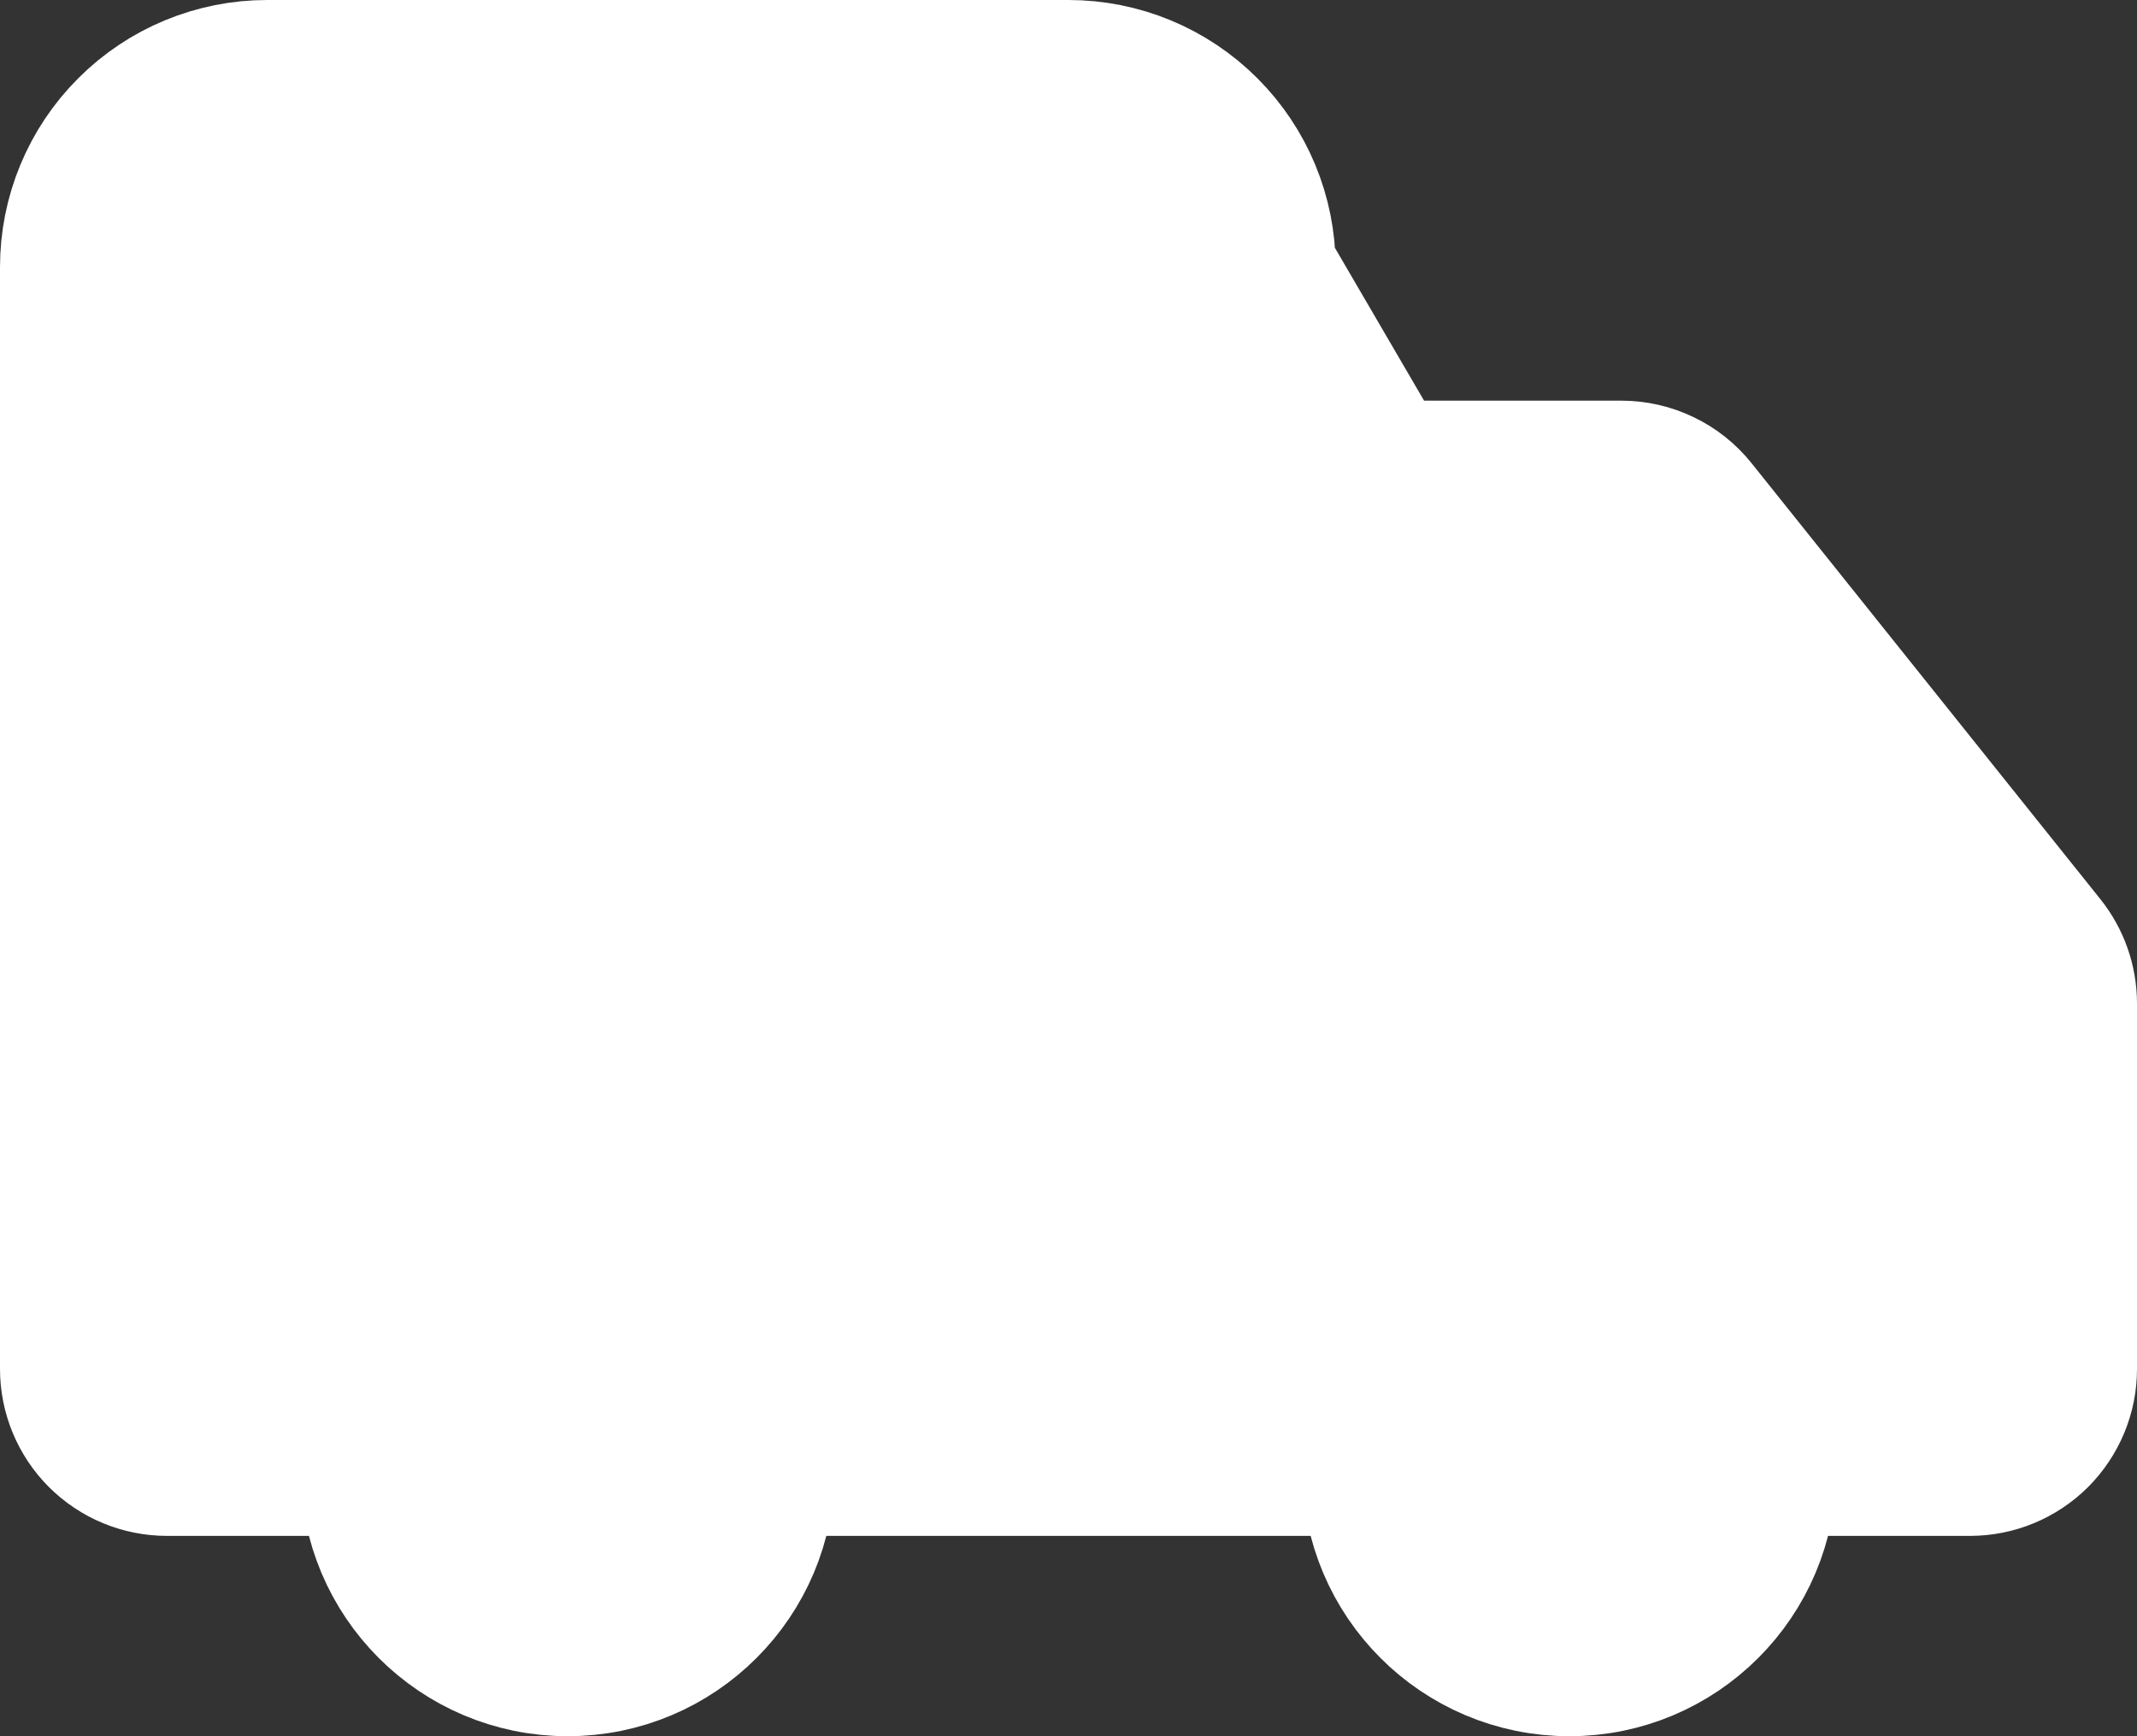 <svg width="32" height="26" viewBox="0 0 32 26" fill="none" xmlns="http://www.w3.org/2000/svg">
<rect x="0" y="0" width="32" height="26" fill="#333333" stroke="none"/>
<path d="M29.5 22L19 4C19 3.204 18.684 2.441 18.121 1.879C17.559 1.316 16.796 1 16 1H4C3.204 1 2.441 1.316 1.879 1.879C1.316 2.441 1 3.204 1 4V20.5C1 20.898 1.158 21.279 1.439 21.561C1.721 21.842 2.102 22 2.5 22H5.5" fill="white"/>
<path d="M20.5 22H11.5H20.5Z" fill="white"/>
<path d="M26.5 22H29.5C29.898 22 30.279 21.842 30.561 21.561C30.842 21.279 31 20.898 31 20.5V15.025C30.999 14.685 30.883 14.354 30.67 14.089L25.45 7.564C25.31 7.388 25.132 7.246 24.929 7.149C24.727 7.051 24.505 7 24.28 7H18" fill="white"/>
<path d="M23.5 25C25.157 25 26.5 23.657 26.5 22C26.5 20.343 25.157 19 23.5 19C21.843 19 20.5 20.343 20.5 22C20.5 23.657 21.843 25 23.5 25Z" fill="white"/>
<path d="M8.5 25C10.157 25 11.5 23.657 11.5 22C11.5 20.343 10.157 19 8.5 19C6.843 19 5.5 20.343 5.5 22C5.5 23.657 6.843 25 8.5 25Z" fill="white"/>
<path d="M29.5 22L19 4C19 3.204 18.684 2.441 18.121 1.879C17.559 1.316 16.796 1 16 1H4C3.204 1 2.441 1.316 1.879 1.879C1.316 2.441 1 3.204 1 4V20.5C1 20.898 1.158 21.279 1.439 21.561C1.721 21.842 2.102 22 2.5 22H5.5M29.5 22H26.5M29.5 22C29.898 22 30.279 21.842 30.561 21.561C30.842 21.279 31 20.898 31 20.5V15.025C30.999 14.685 30.883 14.354 30.67 14.089L25.45 7.564C25.31 7.388 25.132 7.246 24.929 7.149C24.727 7.051 24.505 7 24.28 7H18M5.5 22C5.5 23.657 6.843 25 8.5 25C10.157 25 11.5 23.657 11.5 22M5.5 22C5.5 20.343 6.843 19 8.5 19C10.157 19 11.5 20.343 11.5 22M20.5 22H11.5M20.5 22C20.5 23.657 21.843 25 23.5 25C25.157 25 26.5 23.657 26.5 22M20.5 22C20.5 20.343 21.843 19 23.5 19C25.157 19 26.5 20.343 26.5 22" stroke="white" stroke-width="2" stroke-linecap="round" stroke-linejoin="round"/>
</svg>
